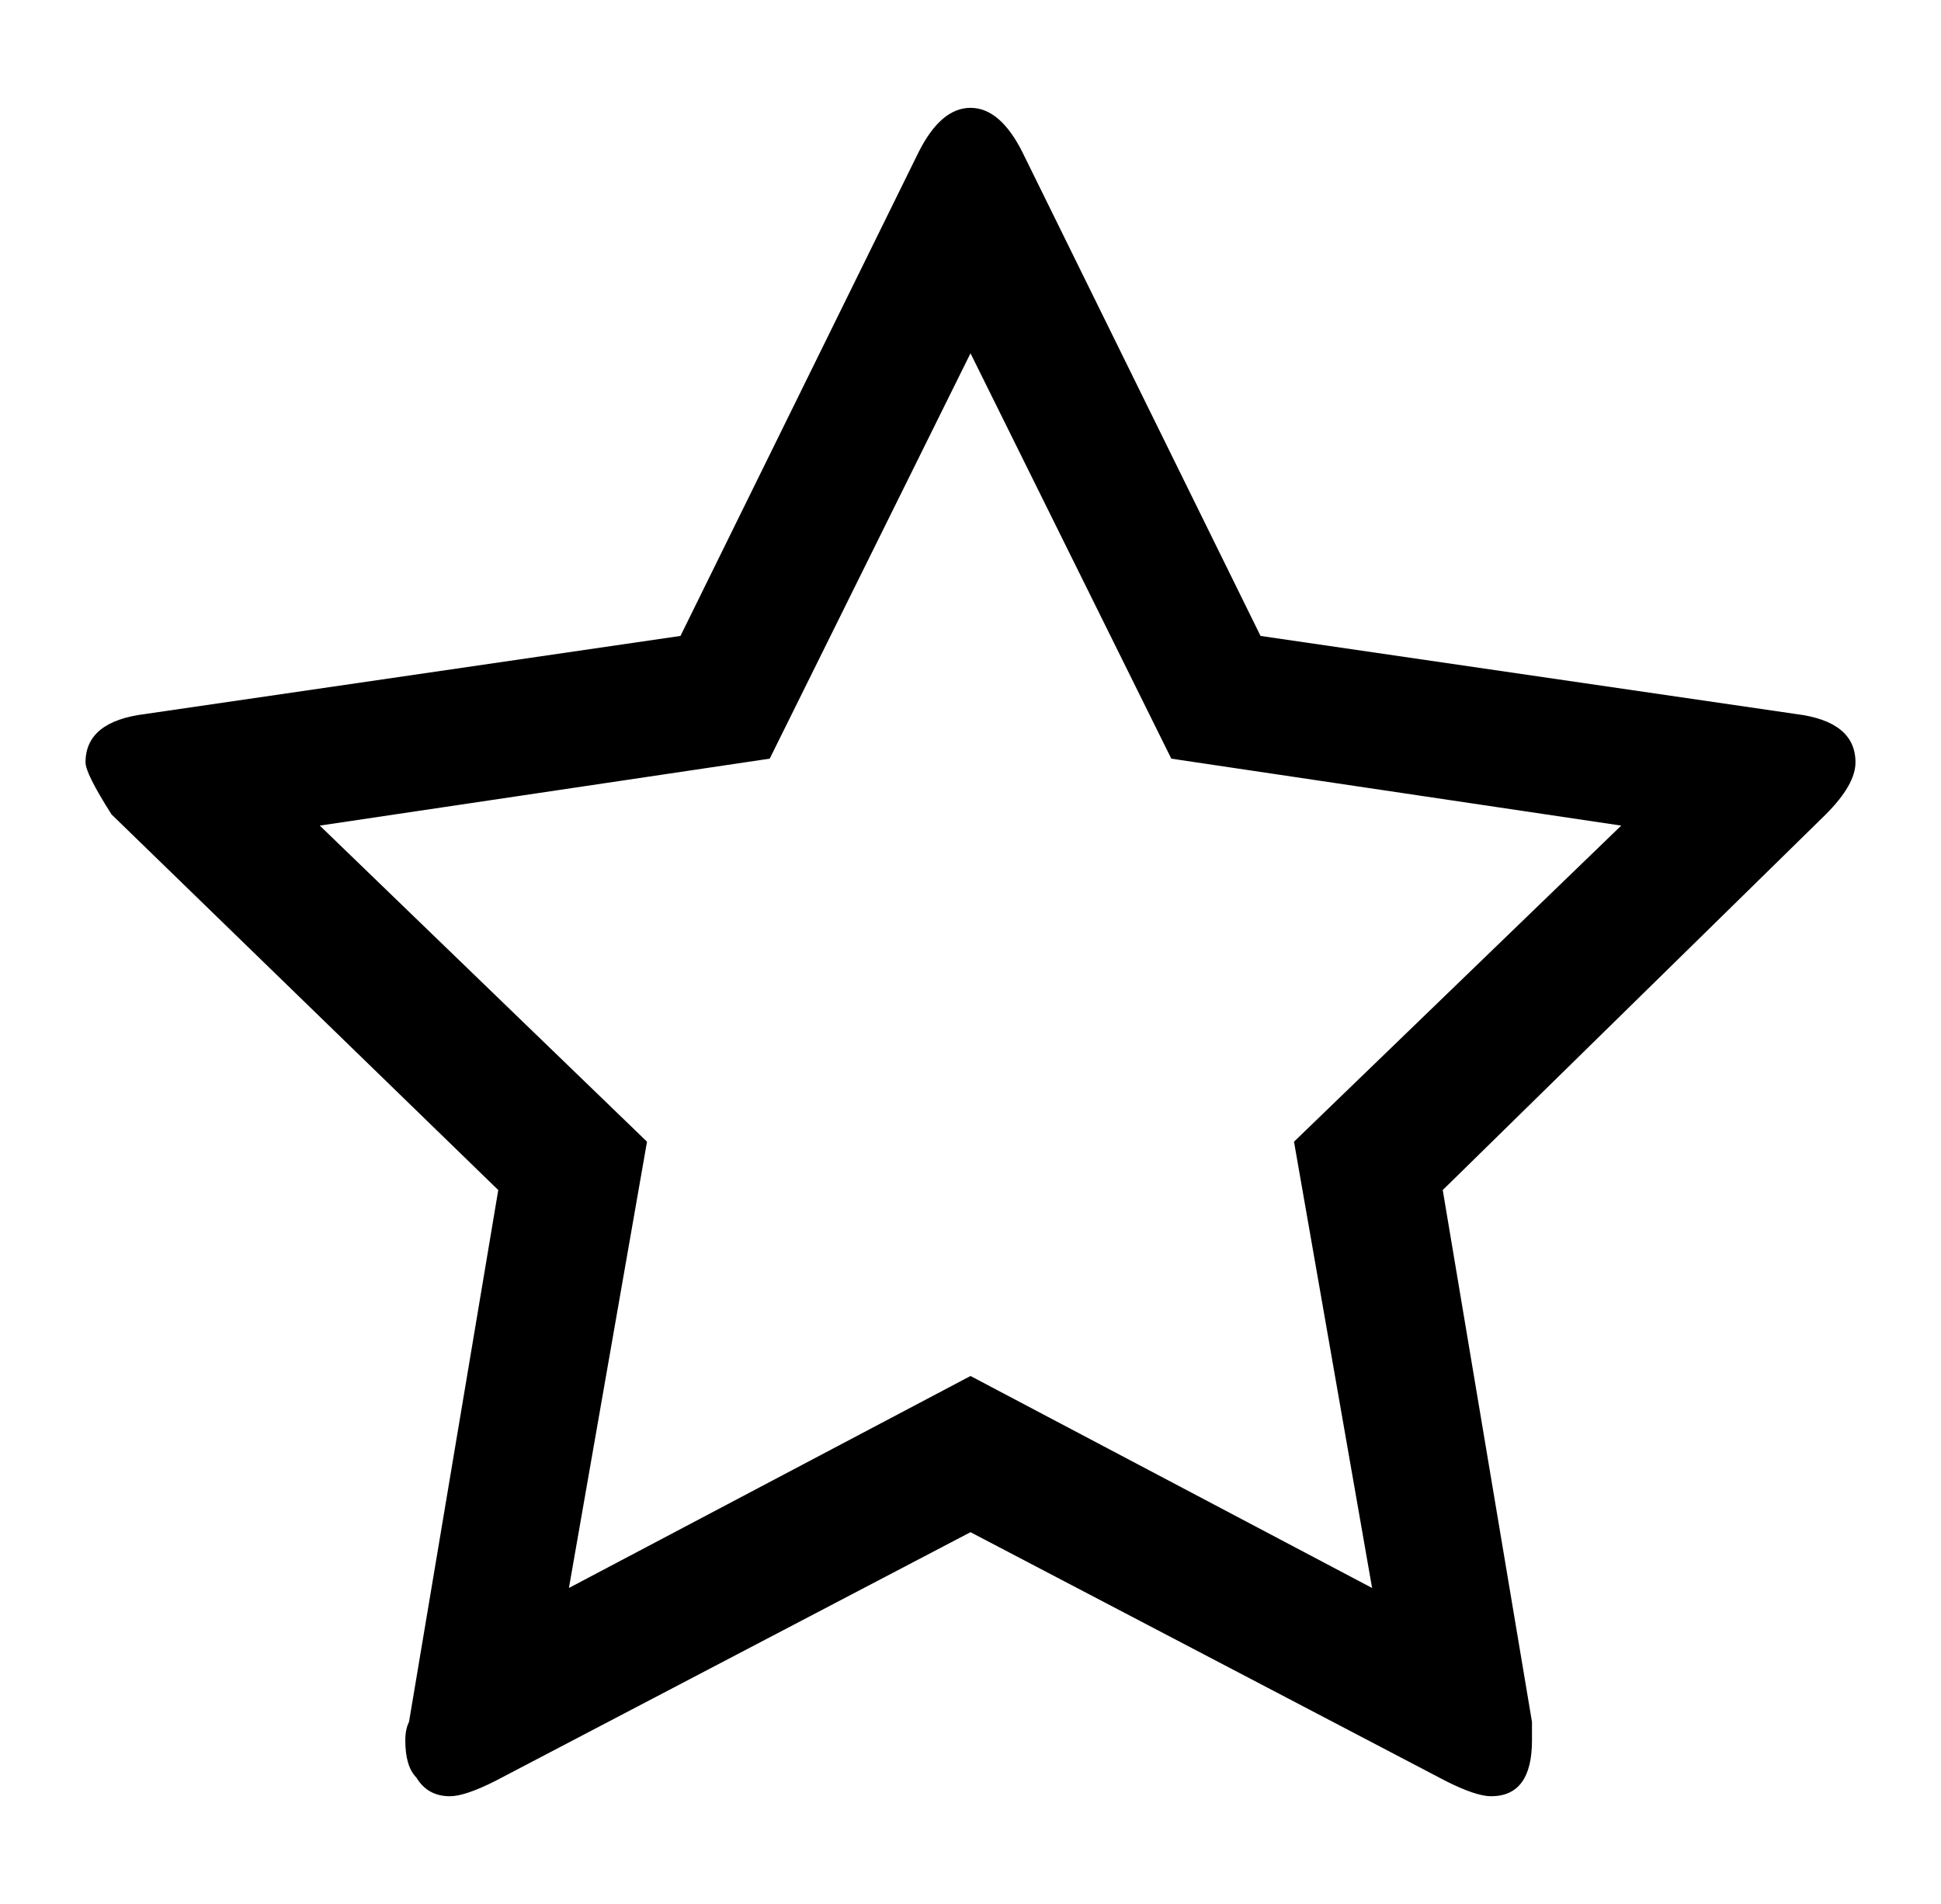 <svg xmlns="http://www.w3.org/2000/svg" viewBox="-10 0 522 512"><path fill="currentColor" d="m338 307 88-85-121-18-54-109-54 109-121 18 88 85-21 120 108-57 108 57zm151-102q0 6-8 14L378 320l24 143v5q0 15-11 15-4 0-12-4l-128-67-128 67q-8 4-12 4-6 0-9-5-3-3-3-10 0-3 1-5l24-143L20 219q-7-11-7-14 0-11 16-13l144-21 64-130q6-12 14-12t14 12l64 130 144 21q16 2 16 13"/></svg>